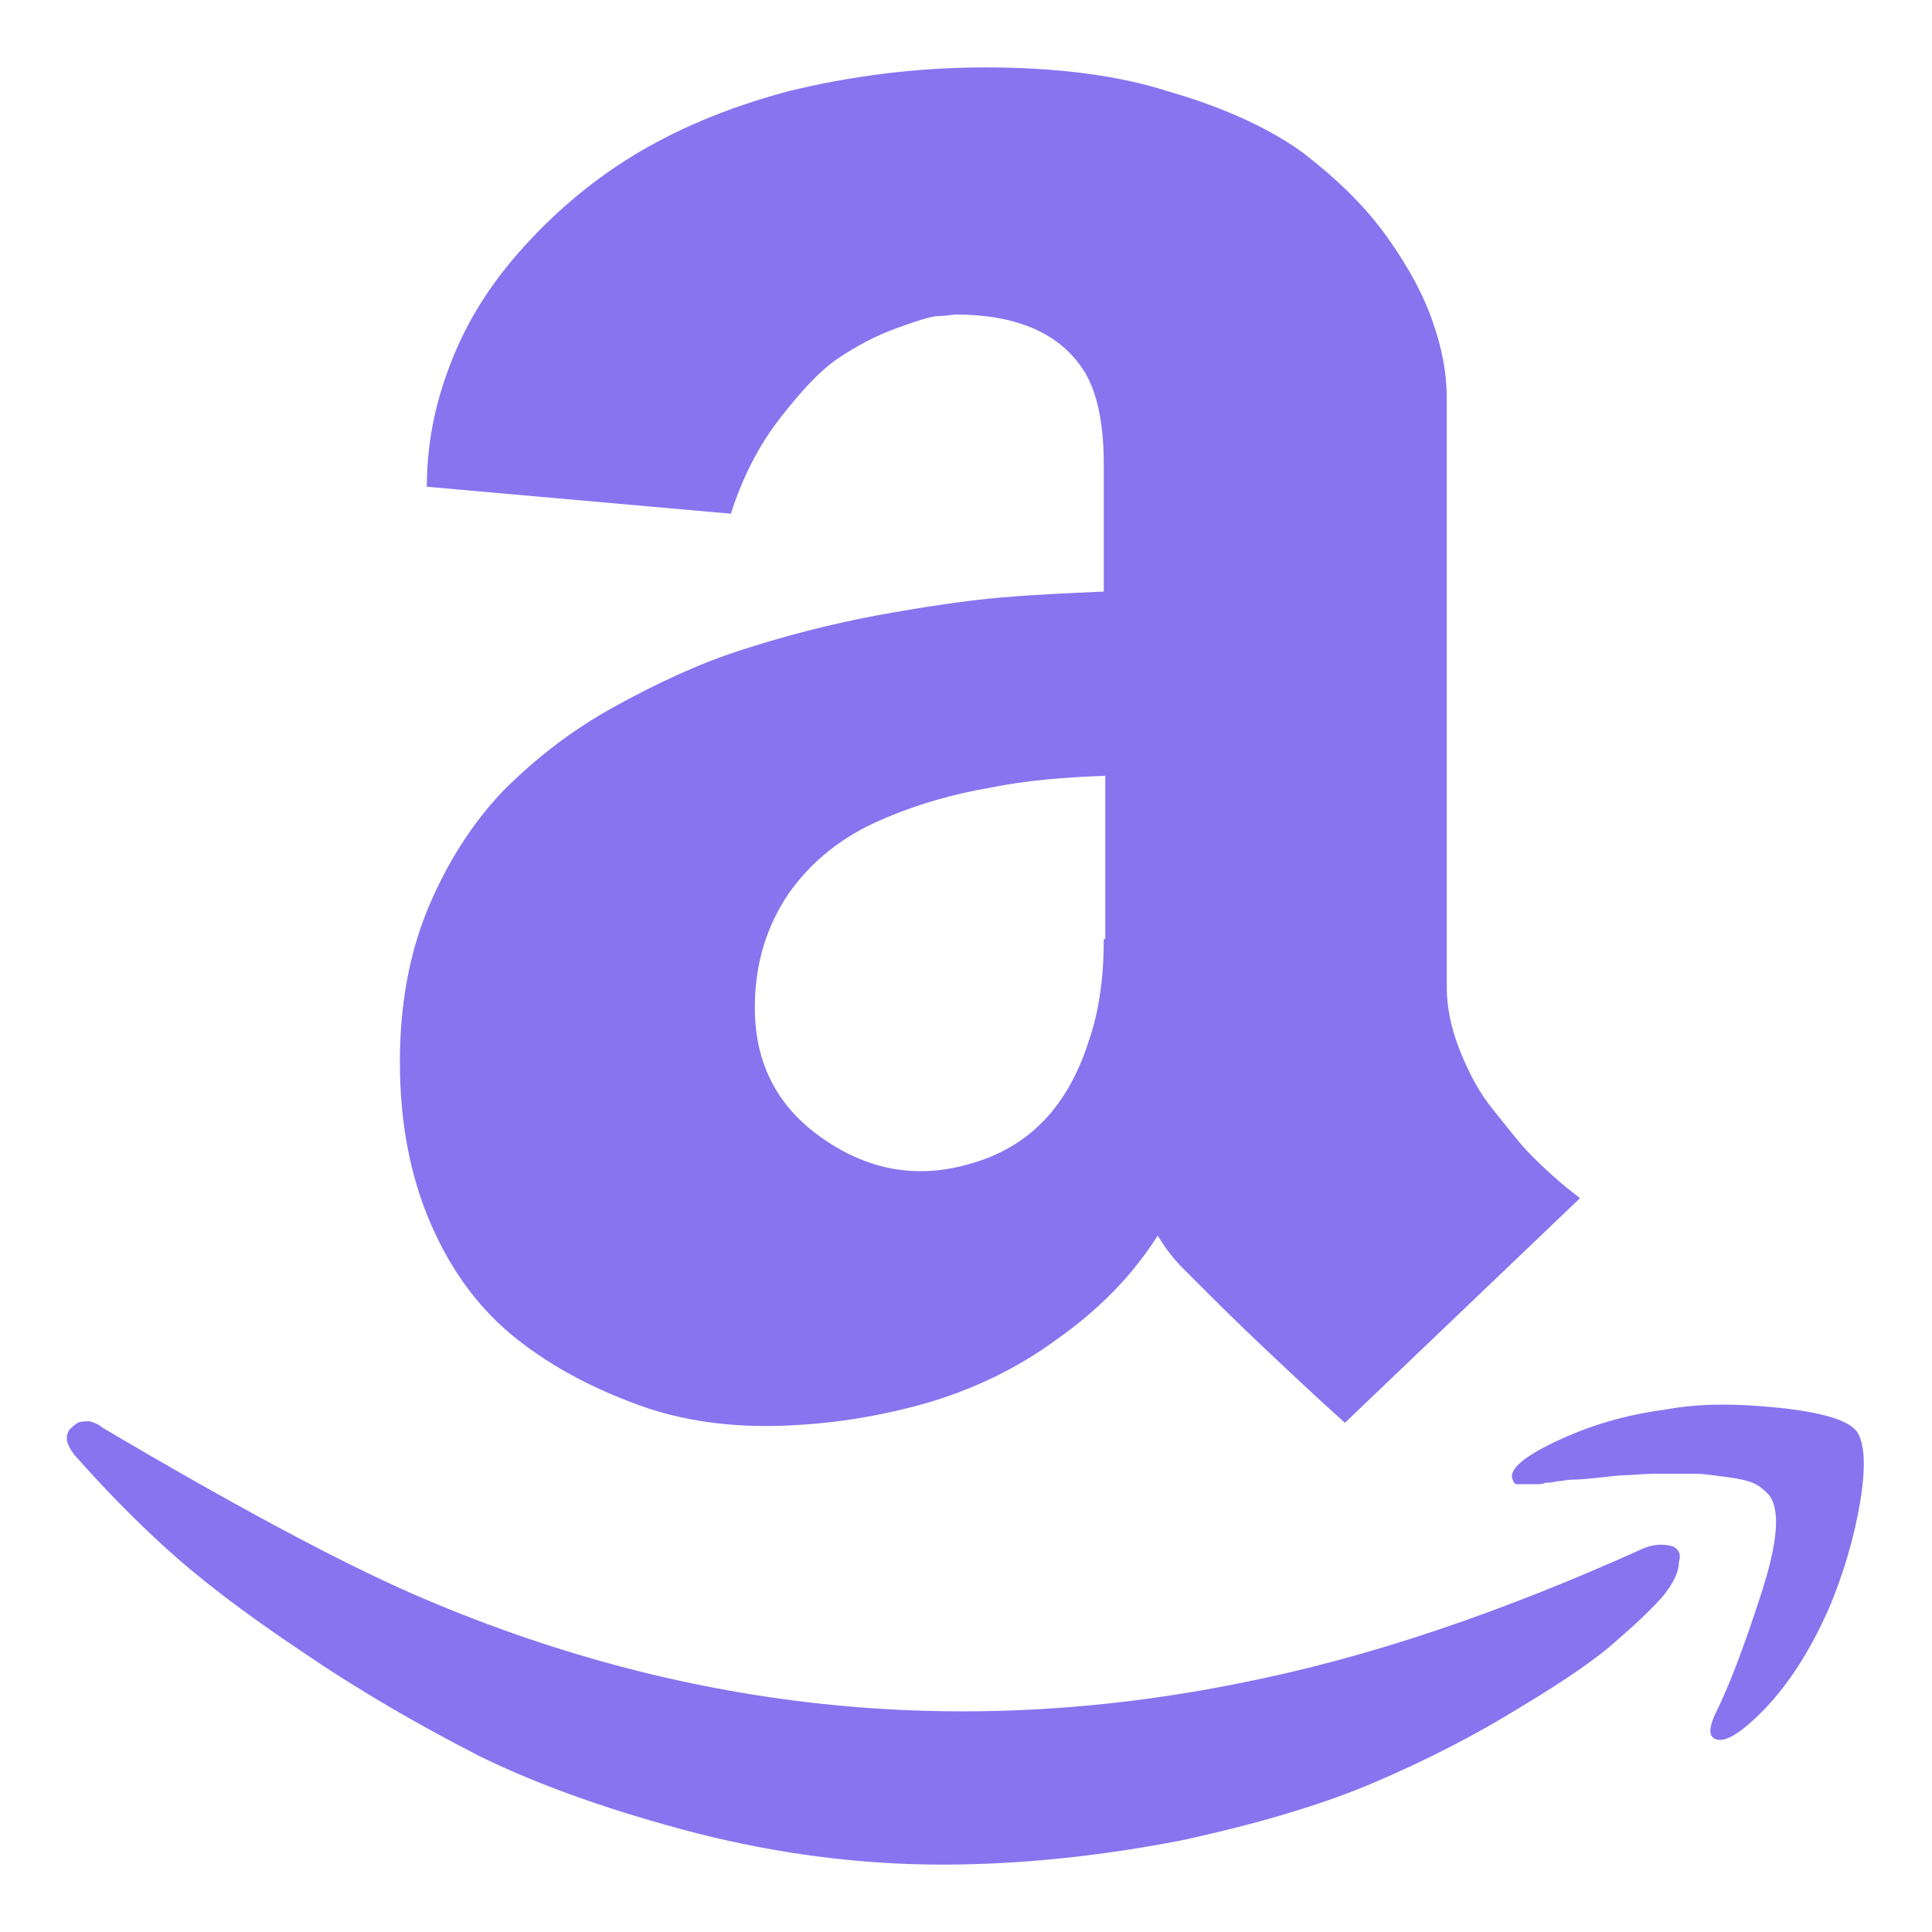<?xml version="1.0" encoding="utf-8"?>
<!-- Generator: Adobe Illustrator 25.4.1, SVG Export Plug-In . SVG Version: 6.00 Build 0)  -->
<svg version="1.1" id="Capa_1" xmlns="http://www.w3.org/2000/svg" xmlns:xlink="http://www.w3.org/1999/xlink" x="0px" y="0px"
	 viewBox="0 0 129 129" style="enable-background:new 0 0 129 129;" xml:space="preserve">
<style type="text/css">
	.st0{fill:#8874EF;}
</style>
<path class="st0" d="M111.5,103.2c-0.5-0.1-1.1-0.1-1.8,0.2c-9.3,4.2-18.3,7.3-27,9c-18.9,3.8-37.3,1.8-55.2-6
	c-5-2.2-11.9-5.9-20.7-11.1C6.6,95.1,6.3,95,6,94.9c-0.3,0-0.6,0-0.8,0.1c-0.2,0.1-0.4,0.3-0.6,0.5c-0.1,0.2-0.2,0.5-0.1,0.8
	c0.1,0.3,0.3,0.7,0.7,1.1c1.6,1.8,3.5,3.8,5.8,5.9c2.3,2.1,5.3,4.4,9.2,7c3.8,2.6,7.8,4.9,11.9,7c4.1,2,9,3.7,14.4,5.1
	c5.5,1.4,11,2.1,16.4,2.1c5.4,0,10.7-0.6,15.9-1.6c5.1-1.1,9.5-2.4,13-3.9c3.5-1.5,6.8-3.2,9.7-5c3-1.8,5.2-3.3,6.6-4.6
	c1.4-1.2,2.4-2.2,3-2.9c0.7-0.9,1-1.6,1-2.2C112.3,103.7,112,103.3,111.5,103.2z M66.8,39.9c-2.3,0.2-5,0.6-8.3,1.2
	c-3.2,0.6-6.2,1.4-9,2.3c-2.8,0.9-5.6,2.2-8.5,3.8c-2.9,1.6-5.3,3.5-7.4,5.6c-2,2.1-3.7,4.7-5,7.8c-1.3,3.1-1.9,6.6-1.9,10.3
	c0,4.1,0.7,7.7,2.1,10.9c1.4,3.2,3.3,5.7,5.7,7.6c2.4,1.9,5.1,3.3,8.1,4.4c3,1.1,6.2,1.5,9.5,1.4c3.3-0.1,6.5-0.6,9.7-1.5
	c3.1-0.9,6.1-2.3,8.8-4.3c2.7-1.9,5-4.2,6.7-6.9c0.6,1,1.2,1.7,1.7,2.2l1.3,1.3c0.9,0.9,2.2,2.2,4,3.9c1.8,1.7,3.6,3.4,5.5,5.1
	l15.7-15l-0.9-0.7c-0.6-0.5-1.4-1.2-2.3-2.1c-0.9-0.9-1.7-2-2.6-3.1c-0.9-1.1-1.6-2.4-2.2-3.9c-0.6-1.5-0.9-2.9-0.9-4.3V26.5
	c0-1.5-0.3-3.2-0.9-4.9c-0.6-1.8-1.6-3.7-3.1-5.8c-1.5-2.1-3.4-3.9-5.6-5.6c-2.2-1.6-5.2-3-9-4.1C74.6,5,70.4,4.5,65.8,4.5
	c-4.7,0-9.1,0.6-13.2,1.6c-4.1,1.1-7.6,2.6-10.5,4.4c-2.9,1.8-5.4,4-7.5,6.4c-2.1,2.4-3.6,4.9-4.6,7.6c-1,2.6-1.5,5.3-1.5,8
	l20.3,1.8c0.8-2.5,1.9-4.6,3.3-6.4c1.4-1.8,2.7-3.2,3.9-4c1.2-0.8,2.5-1.5,3.9-2c1.4-0.5,2.3-0.8,2.8-0.8c0.5,0,0.9-0.1,1.1-0.1
	c4,0,6.8,1.2,8.4,3.5c1,1.4,1.5,3.6,1.5,6.5v8.5C71.4,39.6,69.1,39.7,66.8,39.9z M73.7,62.7c0,2.5-0.3,4.8-1,6.8
	c-1.4,4.4-4,7.1-7.9,8.2c-3.4,1-6.6,0.5-9.6-1.5c-3.2-2.1-4.8-5.1-4.8-8.9c0-3,0.8-5.5,2.3-7.7c1.5-2.1,3.5-3.7,6-4.8
	c2.5-1.1,5-1.8,7.4-2.2c2.4-0.5,5-0.7,7.7-0.8V62.7z M124,95.6c-0.6-0.8-2.4-1.3-5.2-1.6c-2.9-0.3-5.3-0.3-7.5,0.1
	c-2.3,0.3-4.7,0.9-7.1,2c-2.4,1.1-3.5,2-3.2,2.7l0.1,0.2l0.1,0.1l0.2,0h0.7c0.1,0,0.3,0,0.5,0c0.2,0,0.4,0,0.6-0.1
	c0.2,0,0.4,0,0.8-0.1c0.3,0,0.6-0.1,0.9-0.1c0,0,0.6,0,1.5-0.1c1-0.1,1.7-0.2,2.1-0.2c0.4,0,1.2-0.1,2.2-0.1c1,0,1.8,0,2.4,0
	s1.3,0.1,2,0.2c0.8,0.1,1.4,0.2,1.9,0.4c0.5,0.2,0.8,0.5,1.1,0.8c0.8,1,0.6,3.2-0.5,6.6c-1.1,3.4-2.1,6.1-3.1,8.1
	c-0.4,0.9-0.4,1.4,0,1.6c0.4,0.2,1,0,1.8-0.6c2.3-1.8,4.3-4.6,5.9-8.3c0.9-2.2,1.6-4.5,2-6.9C124.6,97.9,124.5,96.4,124,95.6z"/>
</svg>
